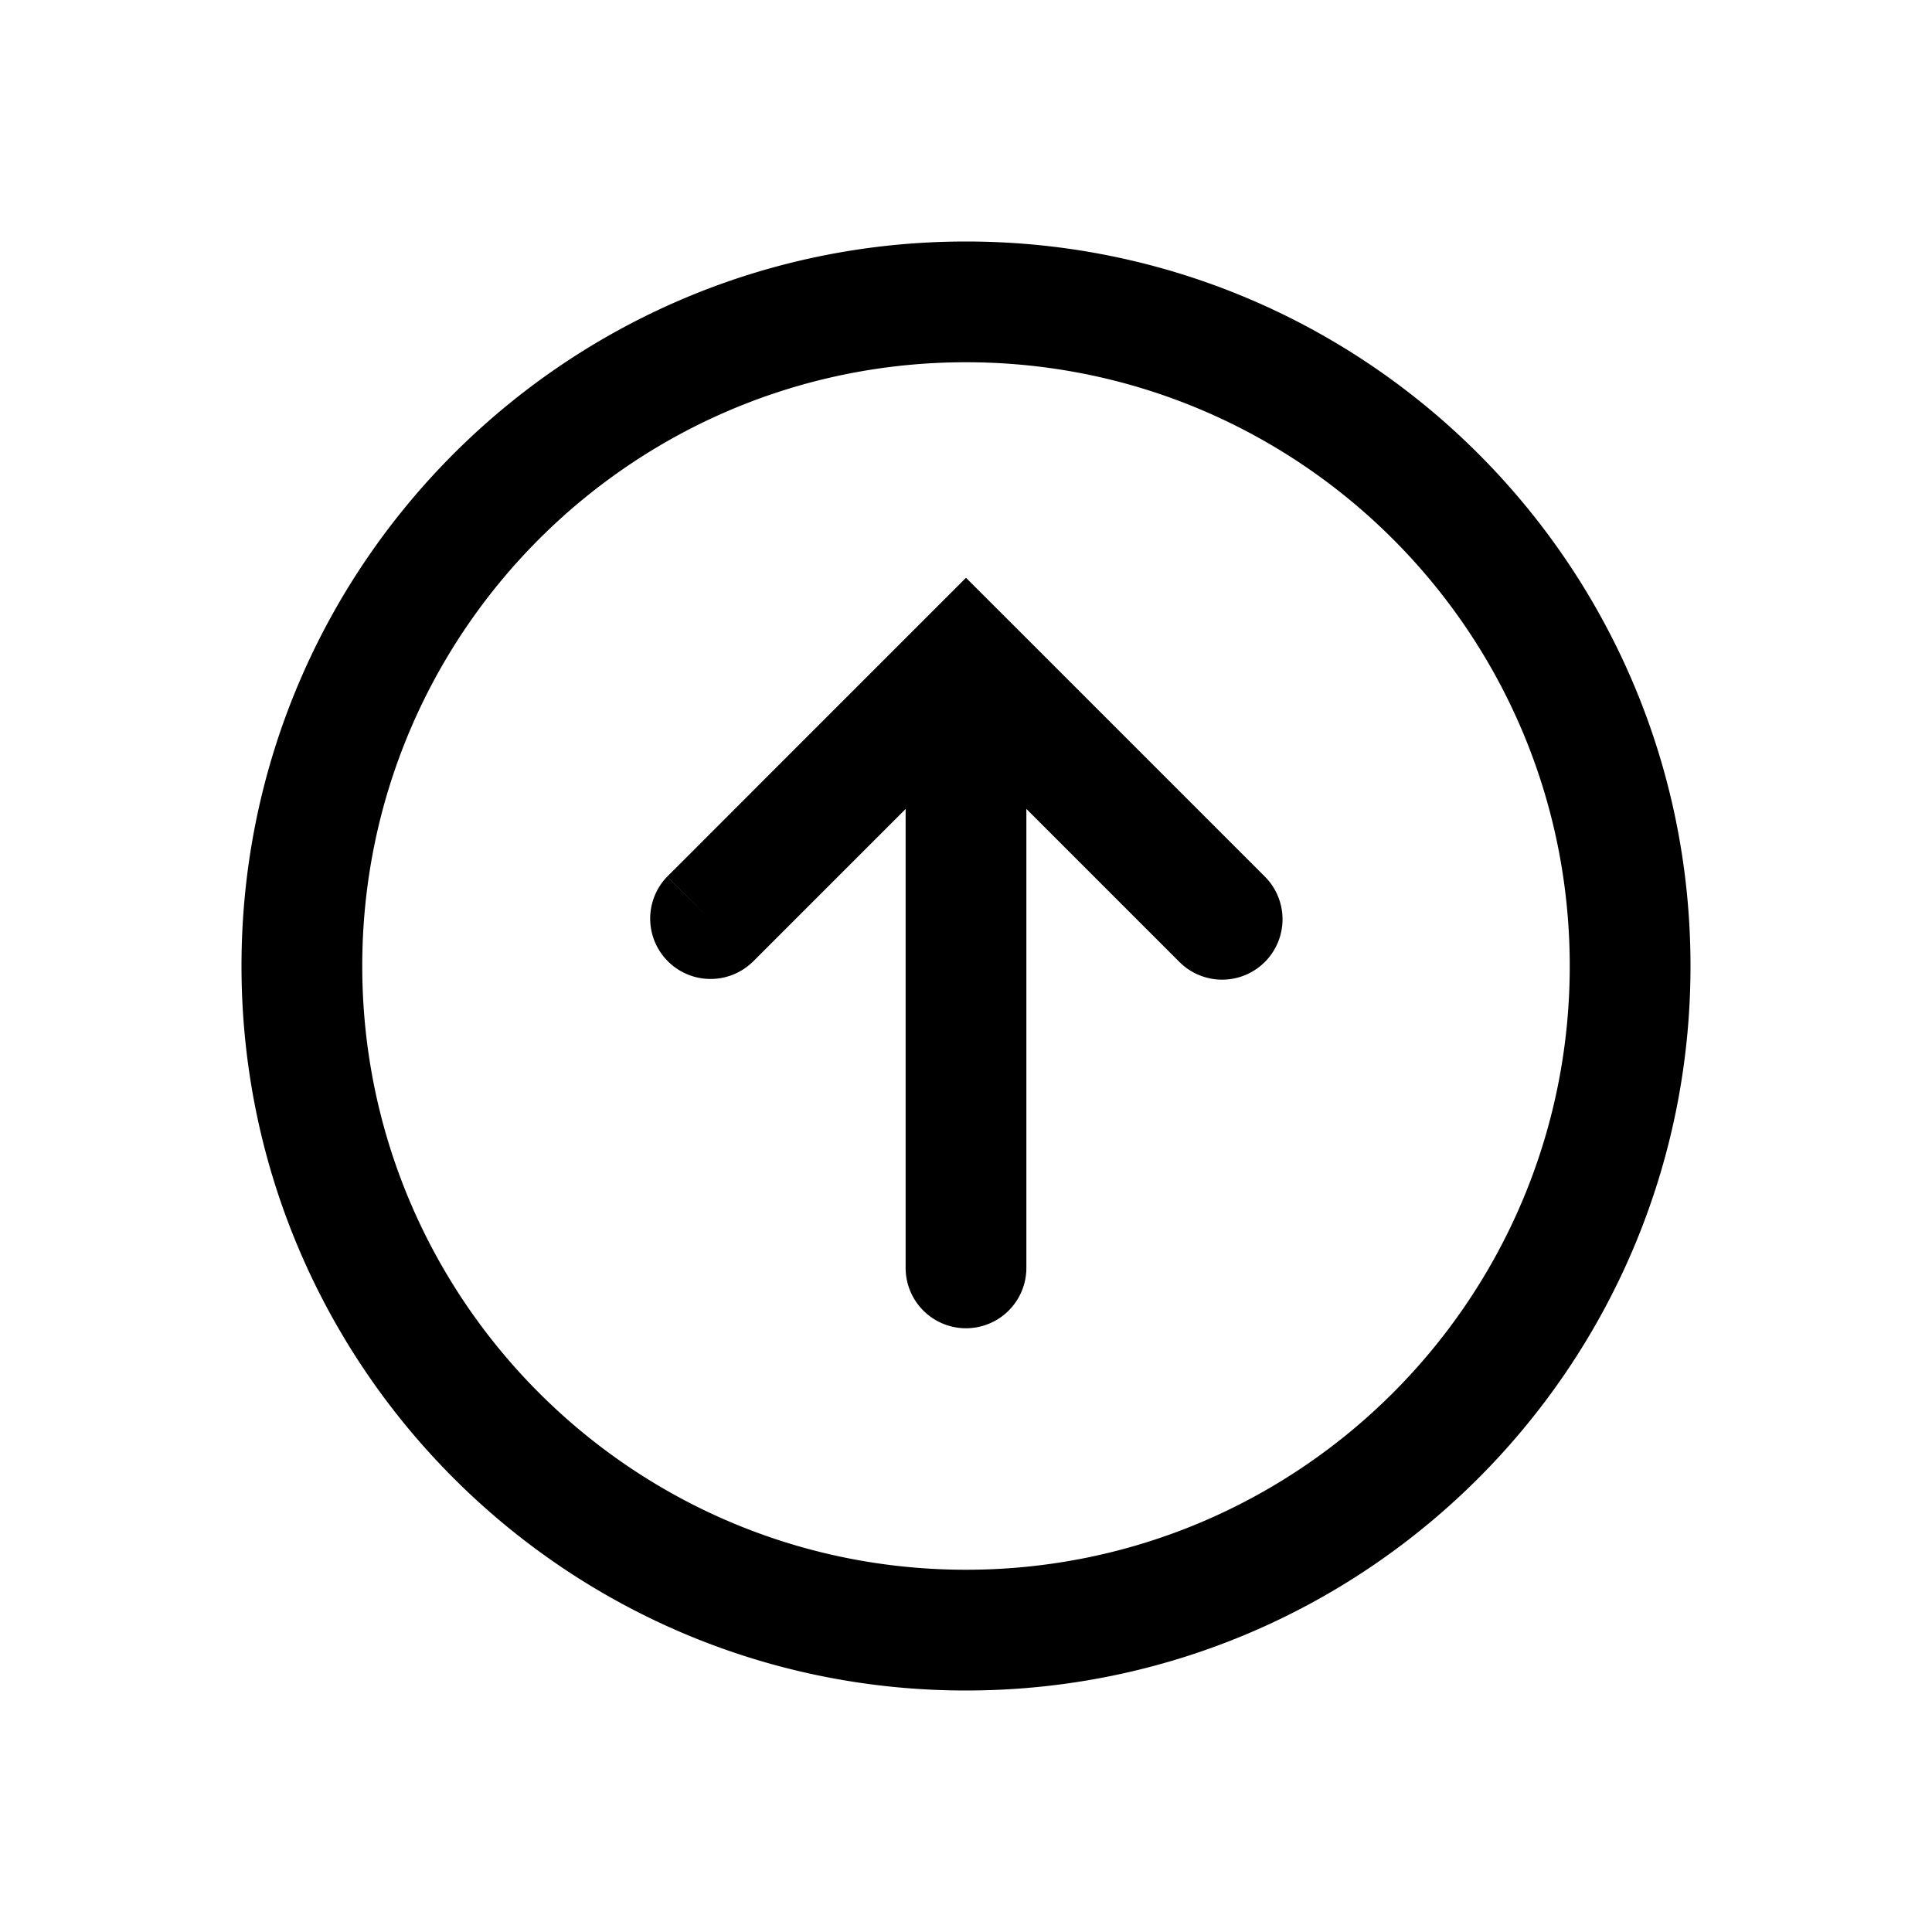 <svg xmlns="http://www.w3.org/2000/svg" width="32" height="32" viewBox="0 0 32 32"><path fill="currentColor" fill-rule="evenodd" d="M16 26c5.523 0 10-4.477 10-10S21.523 6 16 6 6 10.477 6 16s4.477 10 10 10m0 2c6.627 0 12-5.373 12-12S22.627 4 16 4 4 9.373 4 16s5.373 12 12 12m1-14.602 2.535 2.535a1 1 0 001.415-1.414l-4.243-4.243L16 9.57l-.707.707-2.606 2.606-1.155 1.156-.352.352-.096.095-.025.026-.007.006-.001.001.706.708-.707-.707a1 1 0 001.414 1.414l-.707-.707.707.707h.001l.002-.002.006-.006.025-.025.096-.096.352-.352 1.156-1.156.898-.898V21a1 1 0 102 0z" clip-rule="evenodd"/></svg>